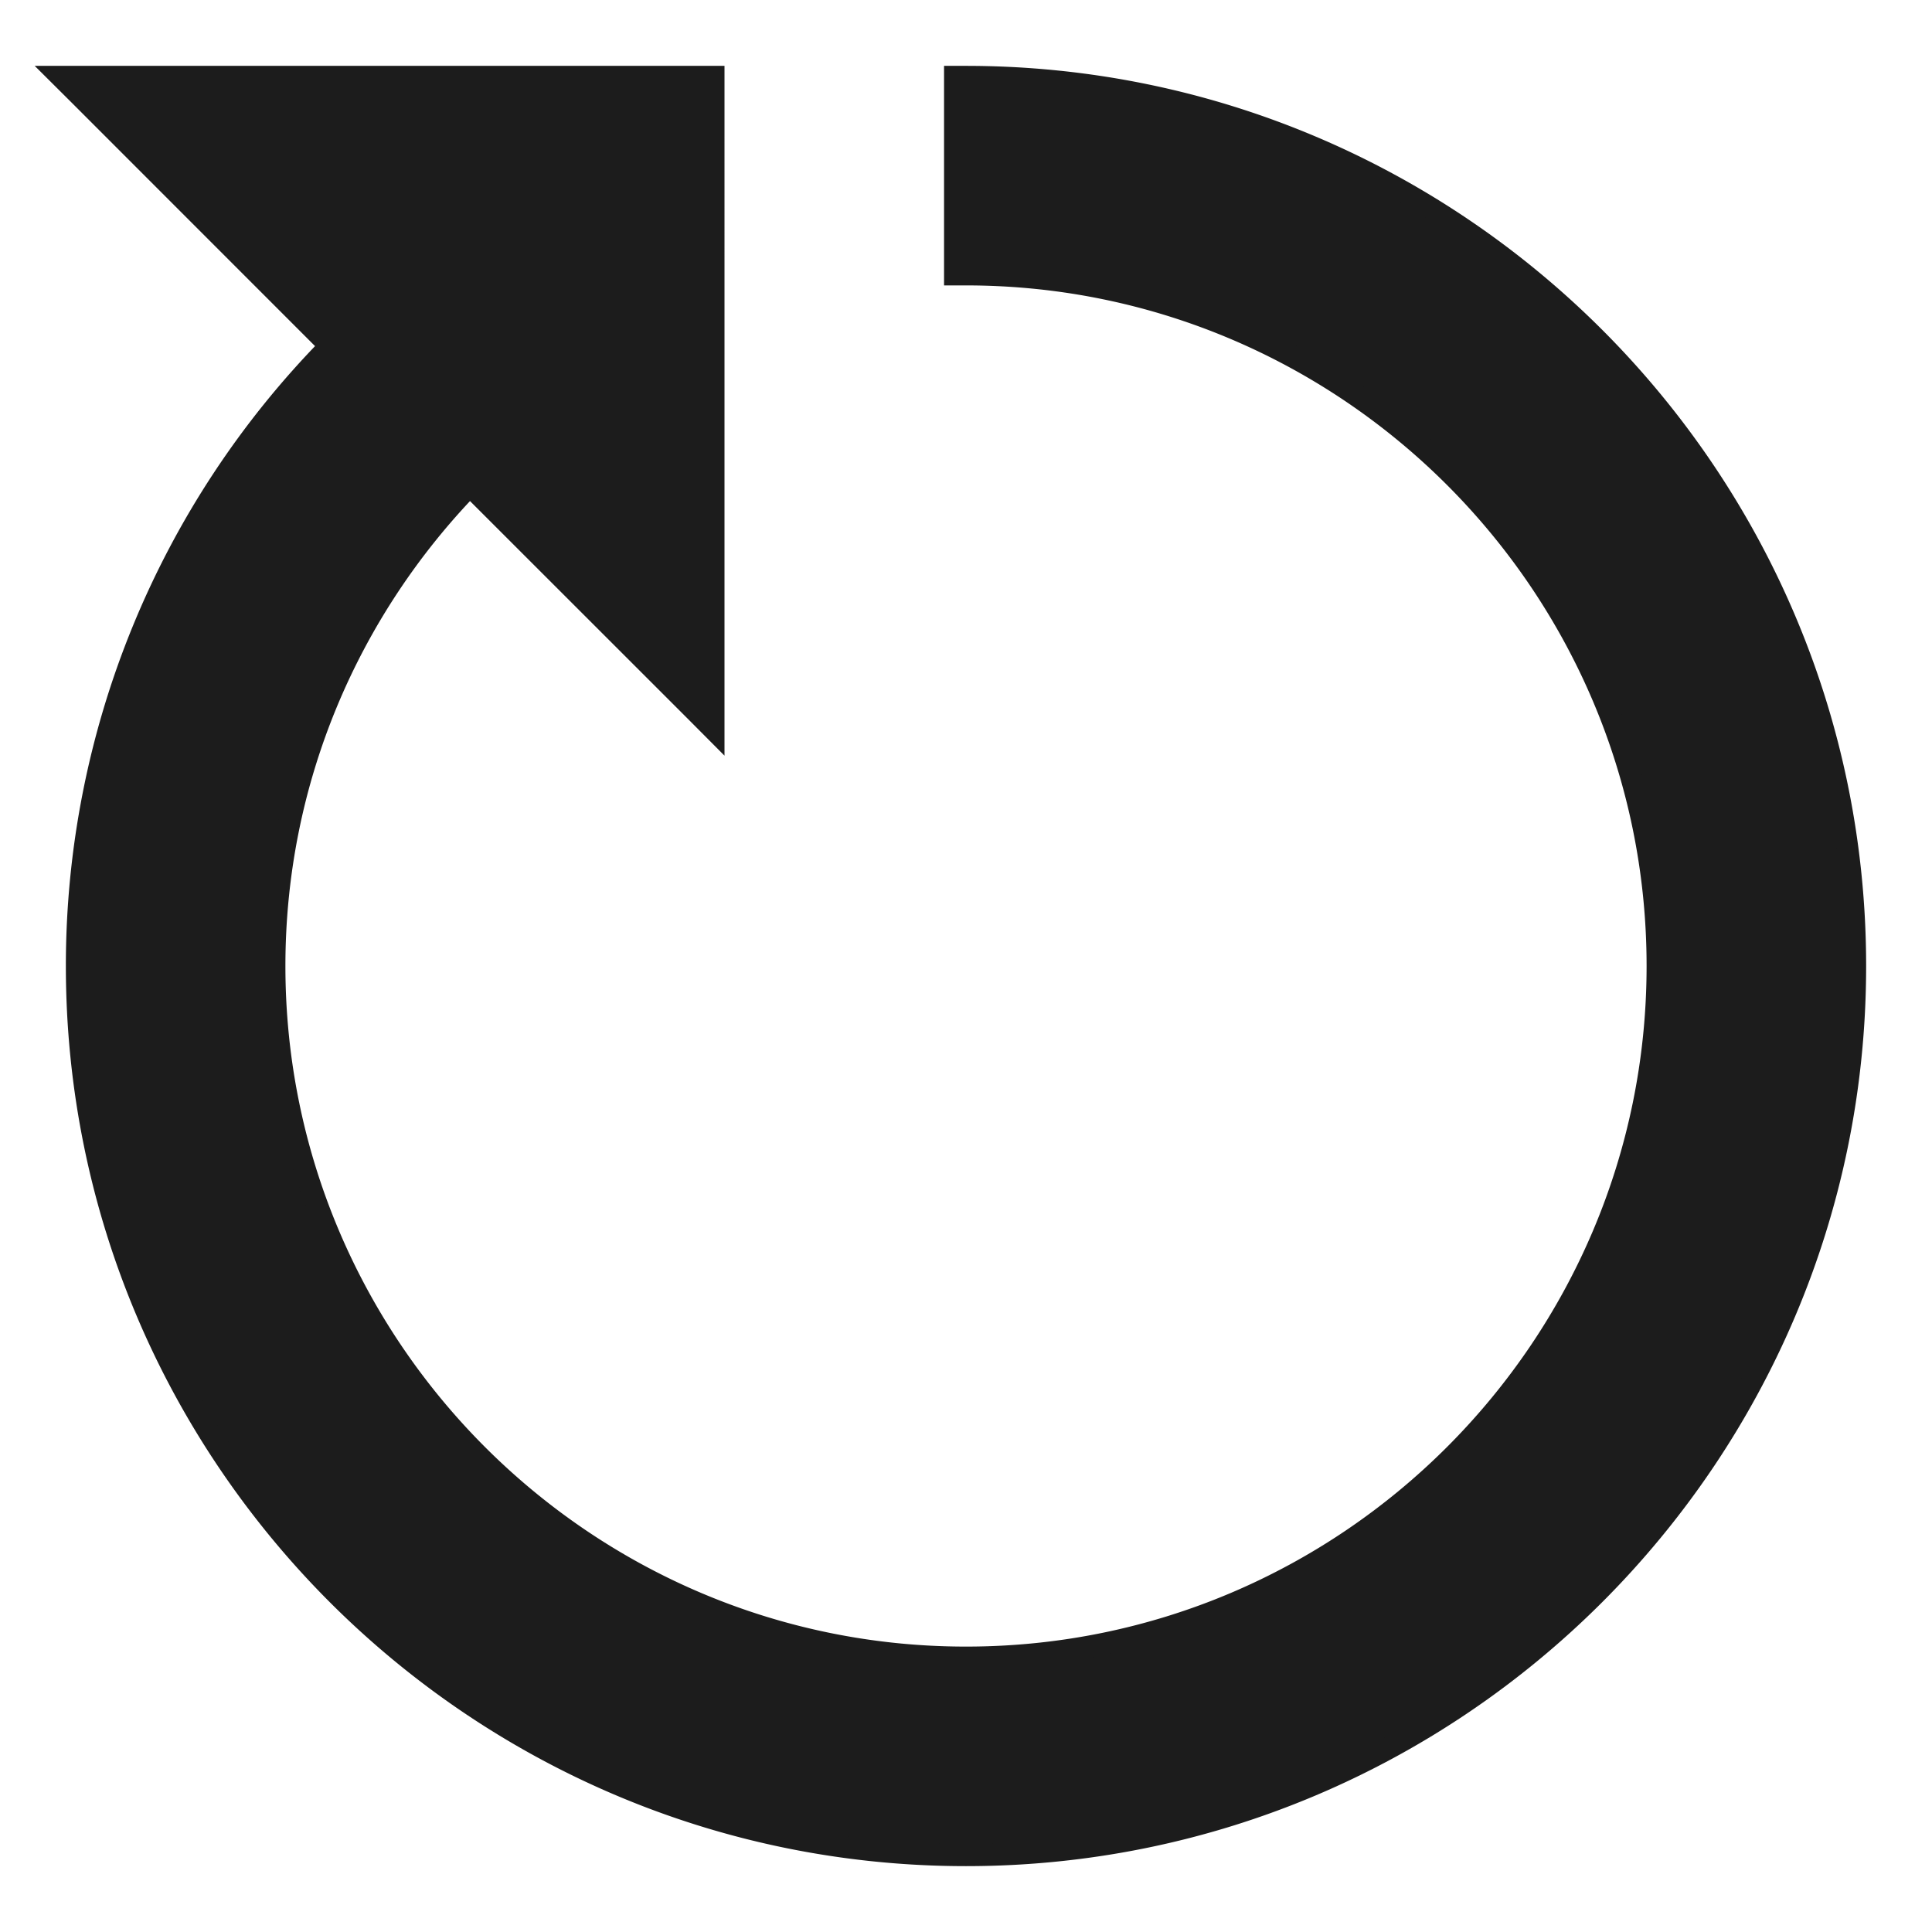 <svg xmlns="http://www.w3.org/2000/svg" width="22" height="22" fill="none">
  <path fill="#1C1C1C" stroke="#1C1C1C" stroke-width=".25" d="M1 .875H.698l.214.213L3.763 3.94A10.066 10.066 0 0 0 .875 11c0 5.583 4.542 10.125 10.125 10.125S21.125 16.583 21.125 11 16.583.875 11 .875h-.125v2.25H11c4.342 0 7.875 3.533 7.875 7.875 0 4.342-3.533 7.875-7.875 7.875-4.342 0-7.875-3.533-7.875-7.875 0-2.126.85-4.055 2.225-5.473l2.562 2.561.213.214V.875H1Z"/>
</svg>